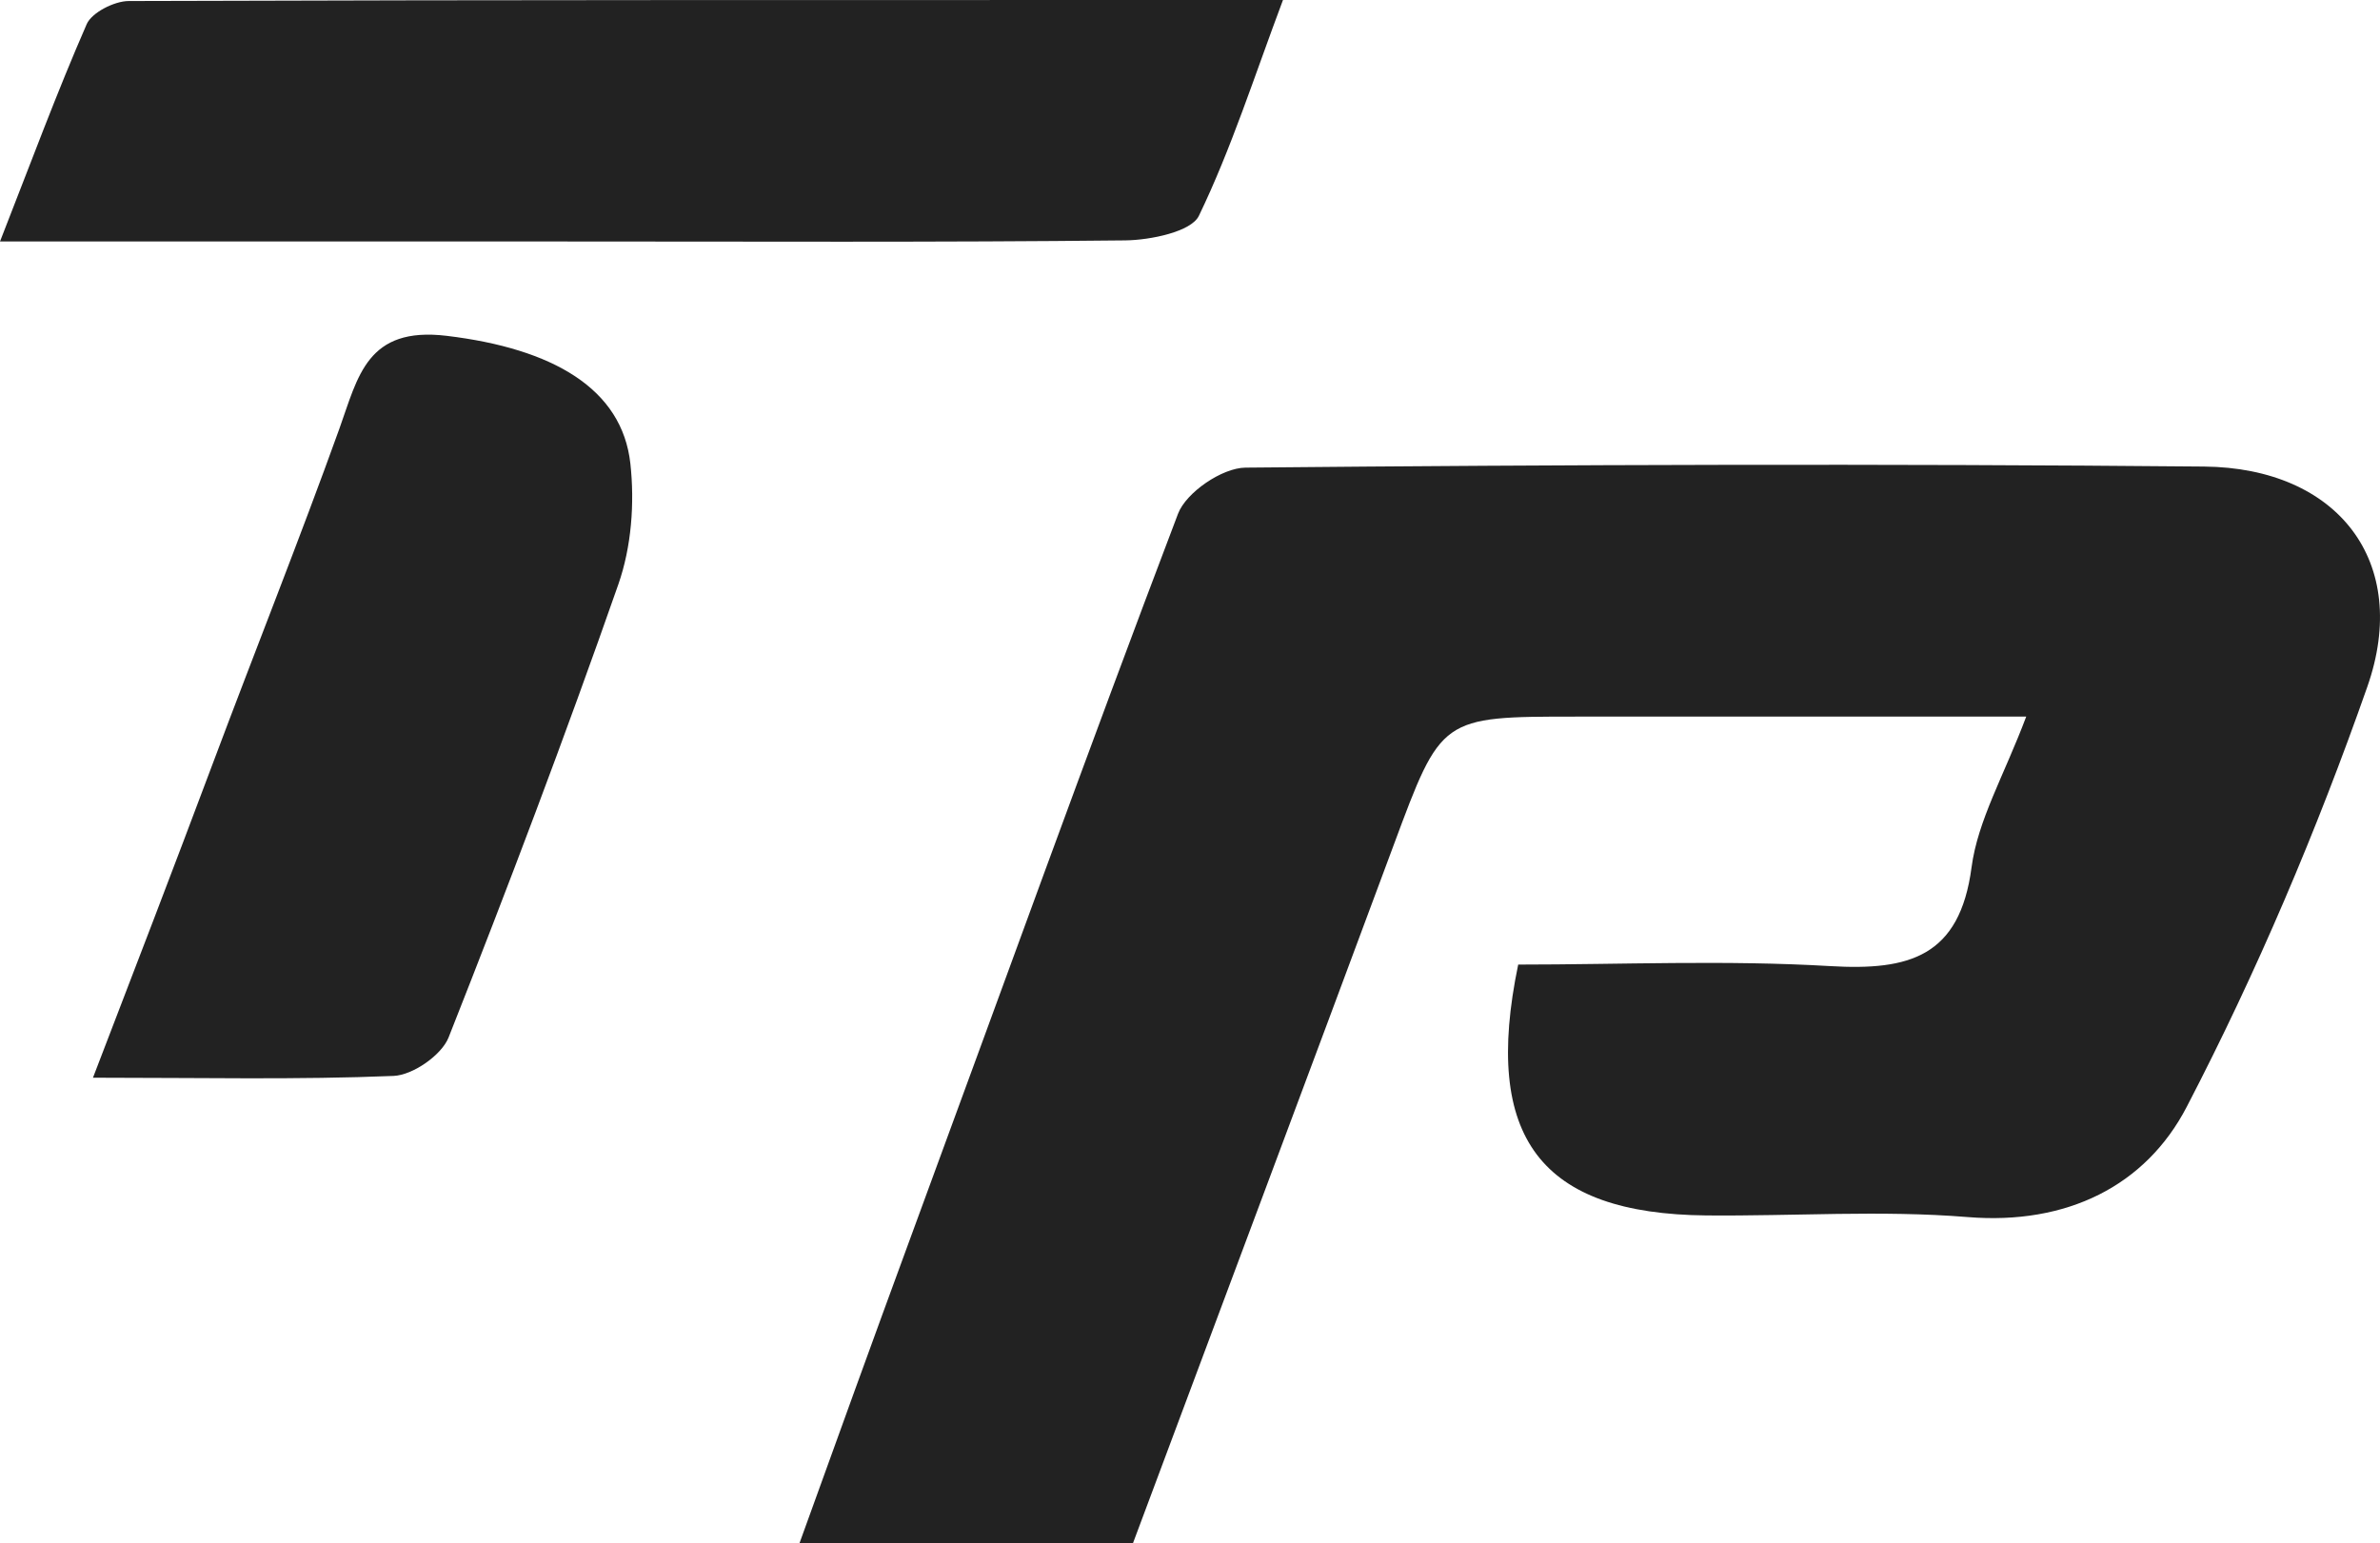 <svg width="128" height="83" viewBox="0 0 128 83" fill="none" xmlns="http://www.w3.org/2000/svg">
<path d="M29.921 12.989C19.893 12.989 10.296 12.989 0 12.989C1.671 8.724 3.059 4.968 4.664 1.297C4.934 0.679 6.145 0.057 6.923 0.055C27.429 -0.013 47.936 0.001 69 0.001C67.436 4.168 66.219 8.001 64.477 11.61C64.068 12.458 61.887 12.915 60.514 12.93C50.461 13.039 40.407 12.989 29.921 12.989Z" fill="#222222"/>
<path d="M11.421 41.129C13.759 34.892 16.114 29.002 18.258 23.042C19.257 20.263 19.728 17.547 24.026 18.064C29.735 18.751 33.461 20.905 33.903 24.941C34.136 27.069 33.961 29.415 33.255 31.432C30.392 39.615 27.316 47.733 24.125 55.804C23.752 56.748 22.209 57.829 21.165 57.872C16.017 58.084 10.854 57.968 5 57.968C7.239 52.145 9.296 46.797 11.421 41.129Z" fill="#222222"/>
<path d="M48.995 66.501C53.844 53.334 58.484 40.441 63.356 27.634C63.794 26.484 65.729 25.165 66.981 25.153C84.164 24.99 101.35 24.937 118.533 25.095C125.743 25.161 129.672 30.231 127.317 36.943C124.607 44.666 121.379 52.275 117.603 59.54C115.397 63.784 111.159 65.9 105.822 65.464C101.167 65.084 96.454 65.42 91.768 65.376C82.891 65.293 79.708 61.224 81.651 51.883C87.171 51.883 92.818 51.633 98.43 51.965C102.675 52.215 105.397 51.466 106.033 46.654C106.367 44.12 107.777 41.725 108.973 38.545C100.478 38.545 92.618 38.545 84.759 38.545C77.489 38.545 77.518 38.556 74.962 45.434C70.339 57.875 65.678 70.303 60.935 83C55.2 83 49.28 83 43 83C44.985 77.502 46.917 72.151 48.995 66.501Z" fill="#222222"/>
</svg>
